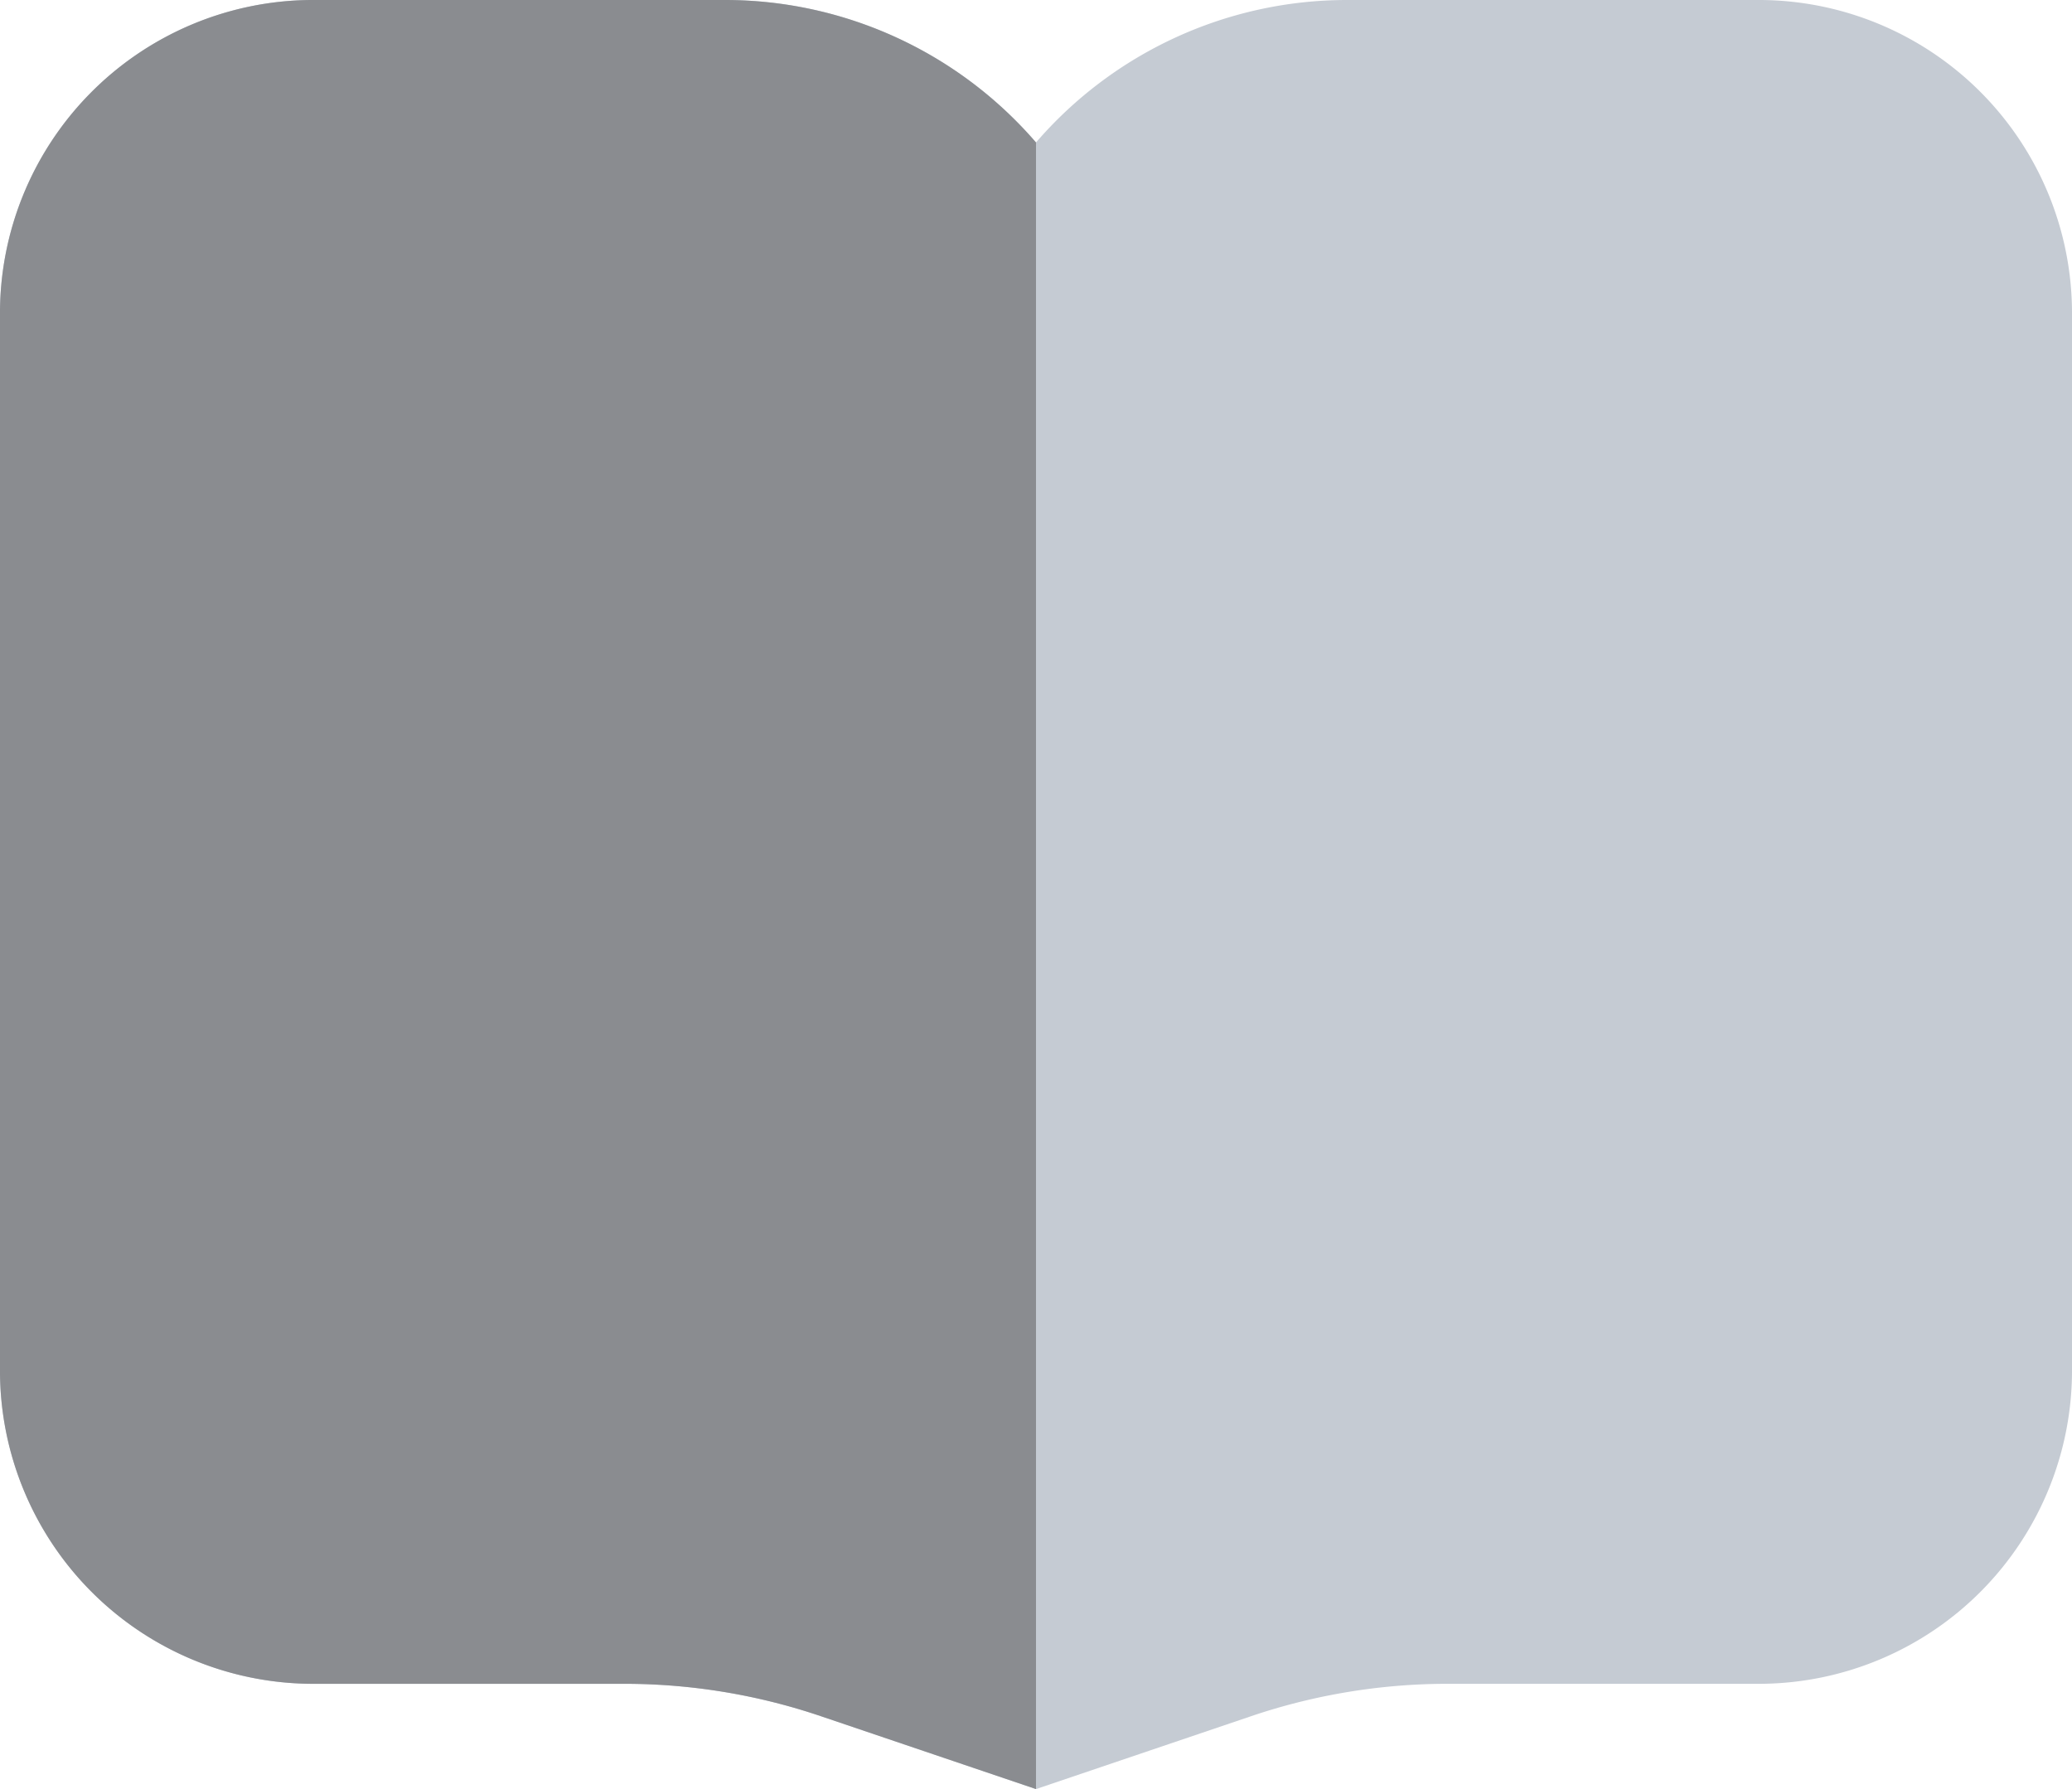<svg xmlns="http://www.w3.org/2000/svg" width="22" height="19" viewBox="0 0 22 19">
  <g id="Group_655" data-name="Group 655" transform="translate(-220 -23)">
    <path id="Path_1281" data-name="Path 1281" d="M5.3,4A3.327,3.327,0,0,0,2,7.353V18.529a3.327,3.327,0,0,0,3.3,3.353H8.629a6.506,6.506,0,0,1,2.087.344L13,23l2.284-.774a6.506,6.506,0,0,1,2.087-.344H20.7A3.327,3.327,0,0,0,24,18.529V7.353A3.327,3.327,0,0,0,20.7,4H16.3A4.36,4.36,0,0,0,13,5.513,4.36,4.36,0,0,0,9.7,4Z" transform="translate(218 19)" fill="#c5cbd3" fill-rule="evenodd"/>
    <path id="Path_1282" data-name="Path 1282" d="M2,7.353A3.327,3.327,0,0,1,5.3,4H9.7A4.36,4.36,0,0,1,13,5.513V23l-2.284-.774a6.506,6.506,0,0,0-2.087-.344H5.3A3.327,3.327,0,0,1,2,18.529Z" transform="translate(218 19)" fill="#8a8c90" fill-rule="evenodd"/>
  </g>
</svg>
